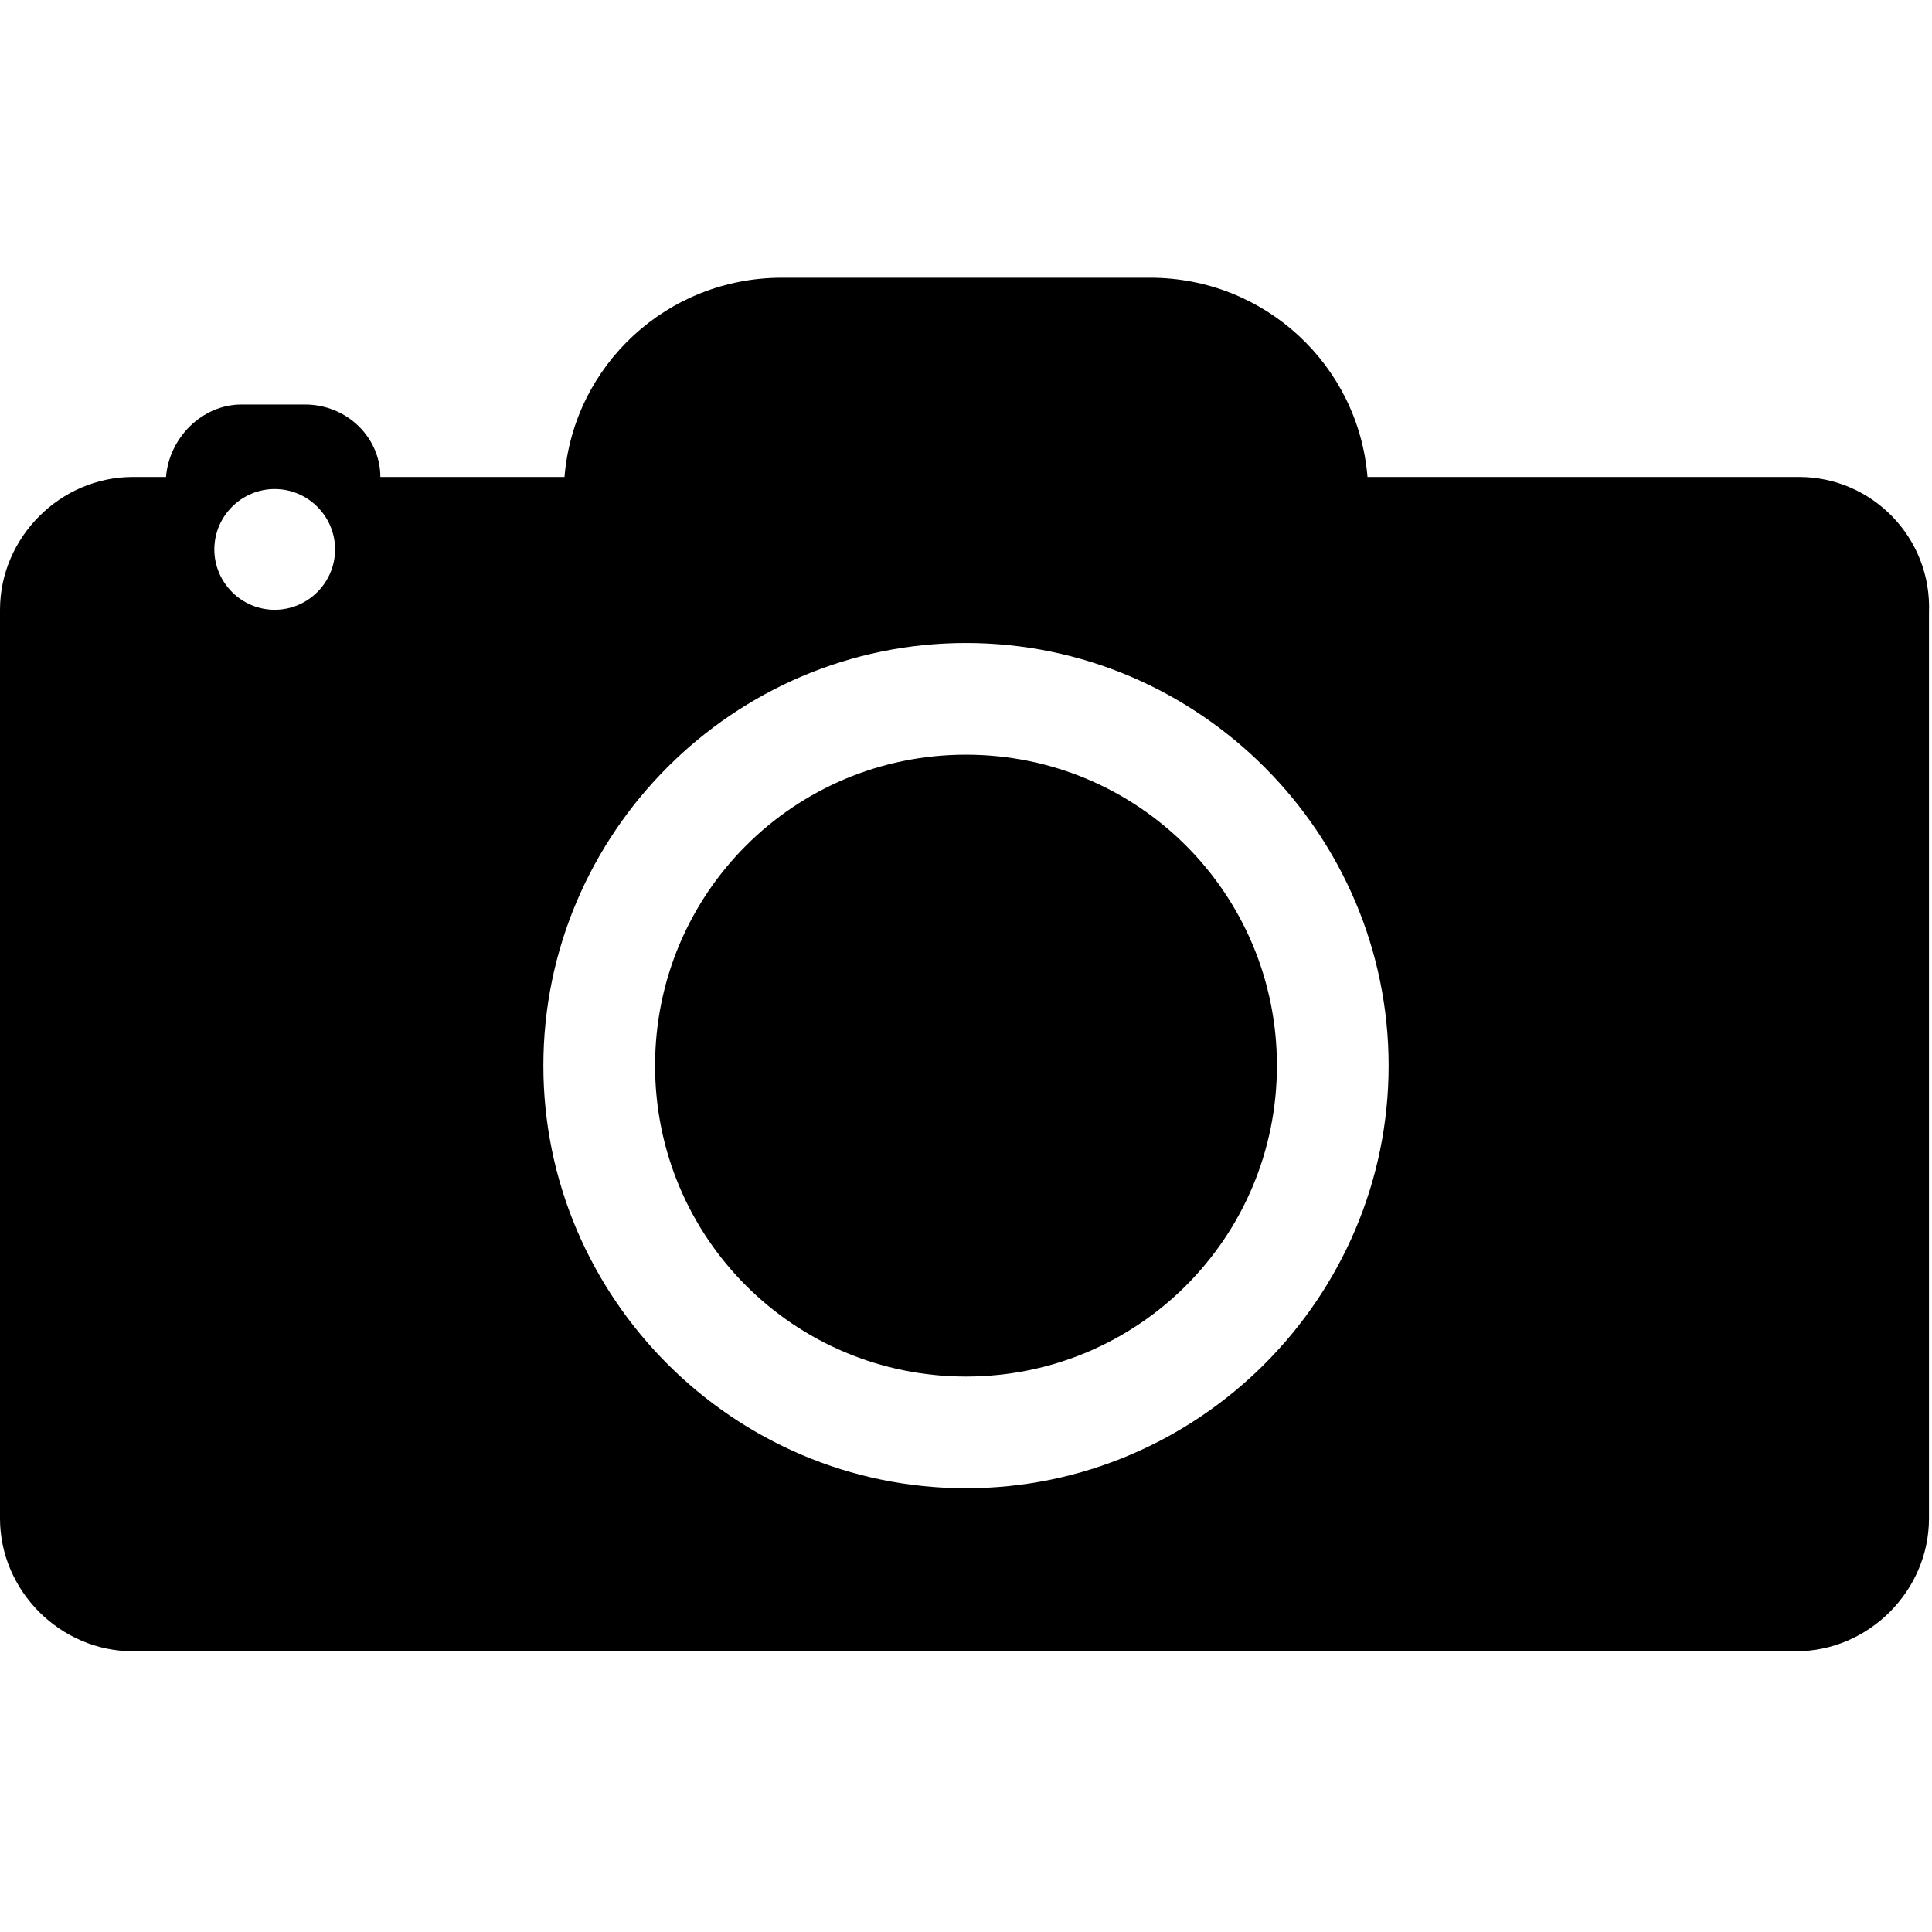<?xml version="1.0" encoding="utf-8"?>
<!-- Generator: Adobe Illustrator 21.0.2, SVG Export Plug-In . SVG Version: 6.00 Build 0)  -->
<svg version="1.1" id="icons" xmlns="http://www.w3.org/2000/svg" xmlns:xlink="http://www.w3.org/1999/xlink" x="0px" y="0px"
	 viewBox="0 0 64 64" style="enable-background:new 0 0 64 64;" xml:space="preserve">
<style type="text/css">
	.st0{stroke:#FFFFFF;stroke-width:0;stroke-linecap:round;stroke-linejoin:round;}
	.st1{fill:none;stroke:#000000;stroke-width:1.5;stroke-miterlimit:10;}
</style>
<g id="XMLID_273_">
	<path id="XMLID_274_" d="M32,25c-5.7,0-10.3,4.6-10.3,10.3S26.3,45.6,32,45.6S42.3,41,42.3,35.3S37.7,25,32,25z"/>
	<path id="XMLID_275_" d="M59.6,15.8H45.3c-0.3-3.7-3.4-6.6-7.2-6.6H25.9c-3.8,0-6.9,2.9-7.2,6.6h-6.1c0-1.3-1.1-2.4-2.5-2.4H8
		c-1.3,0-2.4,1.1-2.5,2.4H4.4c-2.4,0-4.4,2-4.4,4.4v30.1c0,2.4,2,4.4,4.4,4.4h55.1c2.4,0,4.4-2,4.4-4.4V20.3
		C64,17.8,62,15.8,59.6,15.8z M9.1,20.2c-1.1,0-2-0.9-2-2c0-1.1,0.9-2,2-2c1.1,0,2,0.9,2,2C11.1,19.3,10.2,20.2,9.1,20.2z M32,49.3
		c-7.7,0-14-6.3-14-14s6.3-14,14-14s14,6.3,14,14S39.7,49.3,32,49.3z"/>
</g>
</svg>
